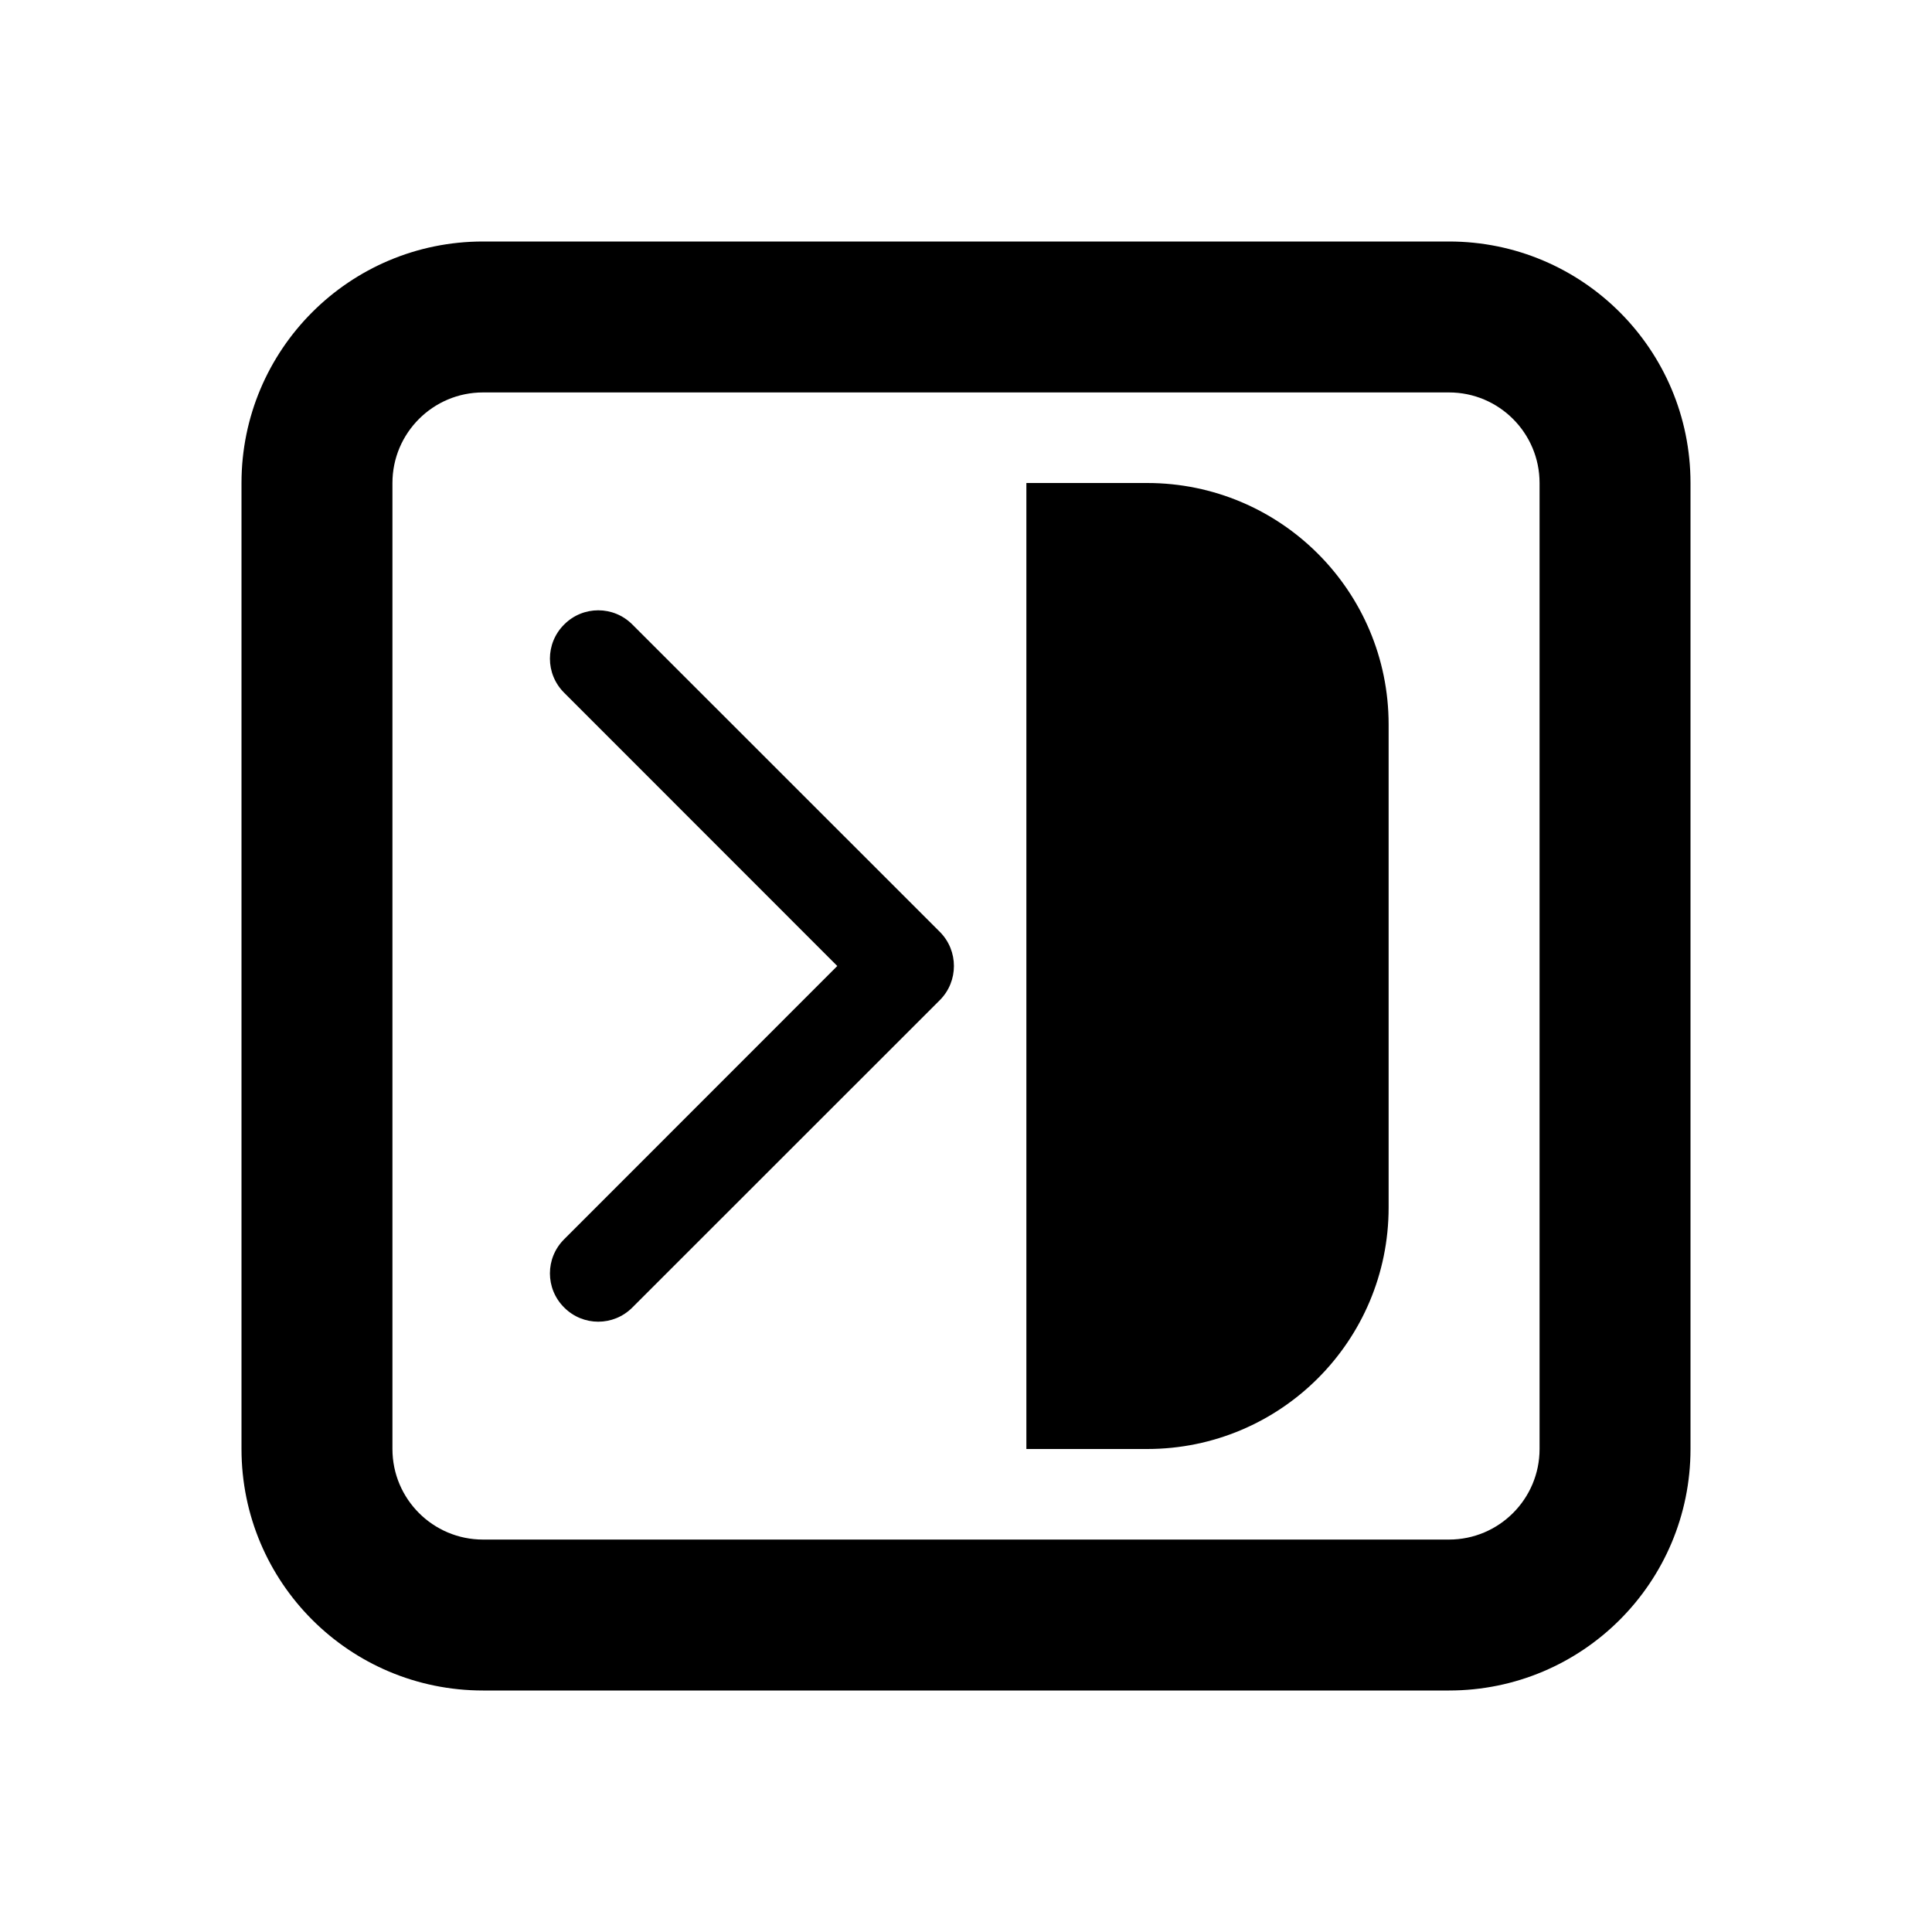 <svg width="16" height="16" viewBox="0 0 16 16" fill="none" xmlns="http://www.w3.org/2000/svg">
<path d="M8.5 4H9.5C10.605 4 11.5 4.895 11.5 6V10C11.5 11.105 10.605 12 9.5 12H8.5V4Z" fill="#000"/>
<path d="M7.783 8.283C7.939 8.127 7.939 7.873 7.783 7.717L5.237 5.172C5.081 5.015 4.828 5.015 4.672 5.172C4.515 5.328 4.515 5.581 4.672 5.737L6.934 8L4.672 10.263C4.515 10.419 4.515 10.672 4.672 10.828C4.828 10.985 5.081 10.985 5.237 10.828L7.783 8.283Z" fill="#000"/>
<path fill-rule="evenodd" clip-rule="evenodd" d="M14 4C14 2.895 13.105 2 12 2H4C2.895 2 2 2.895 2 4V12C2 13.105 2.895 14 4 14H12C13.105 14 14 13.105 14 12V4ZM12 3.25H4C3.586 3.25 3.25 3.586 3.25 4V12C3.25 12.414 3.586 12.75 4 12.75H12C12.414 12.75 12.75 12.414 12.75 12V4C12.75 3.586 12.414 3.25 12 3.25Z" fill="#000"/>
</svg>
